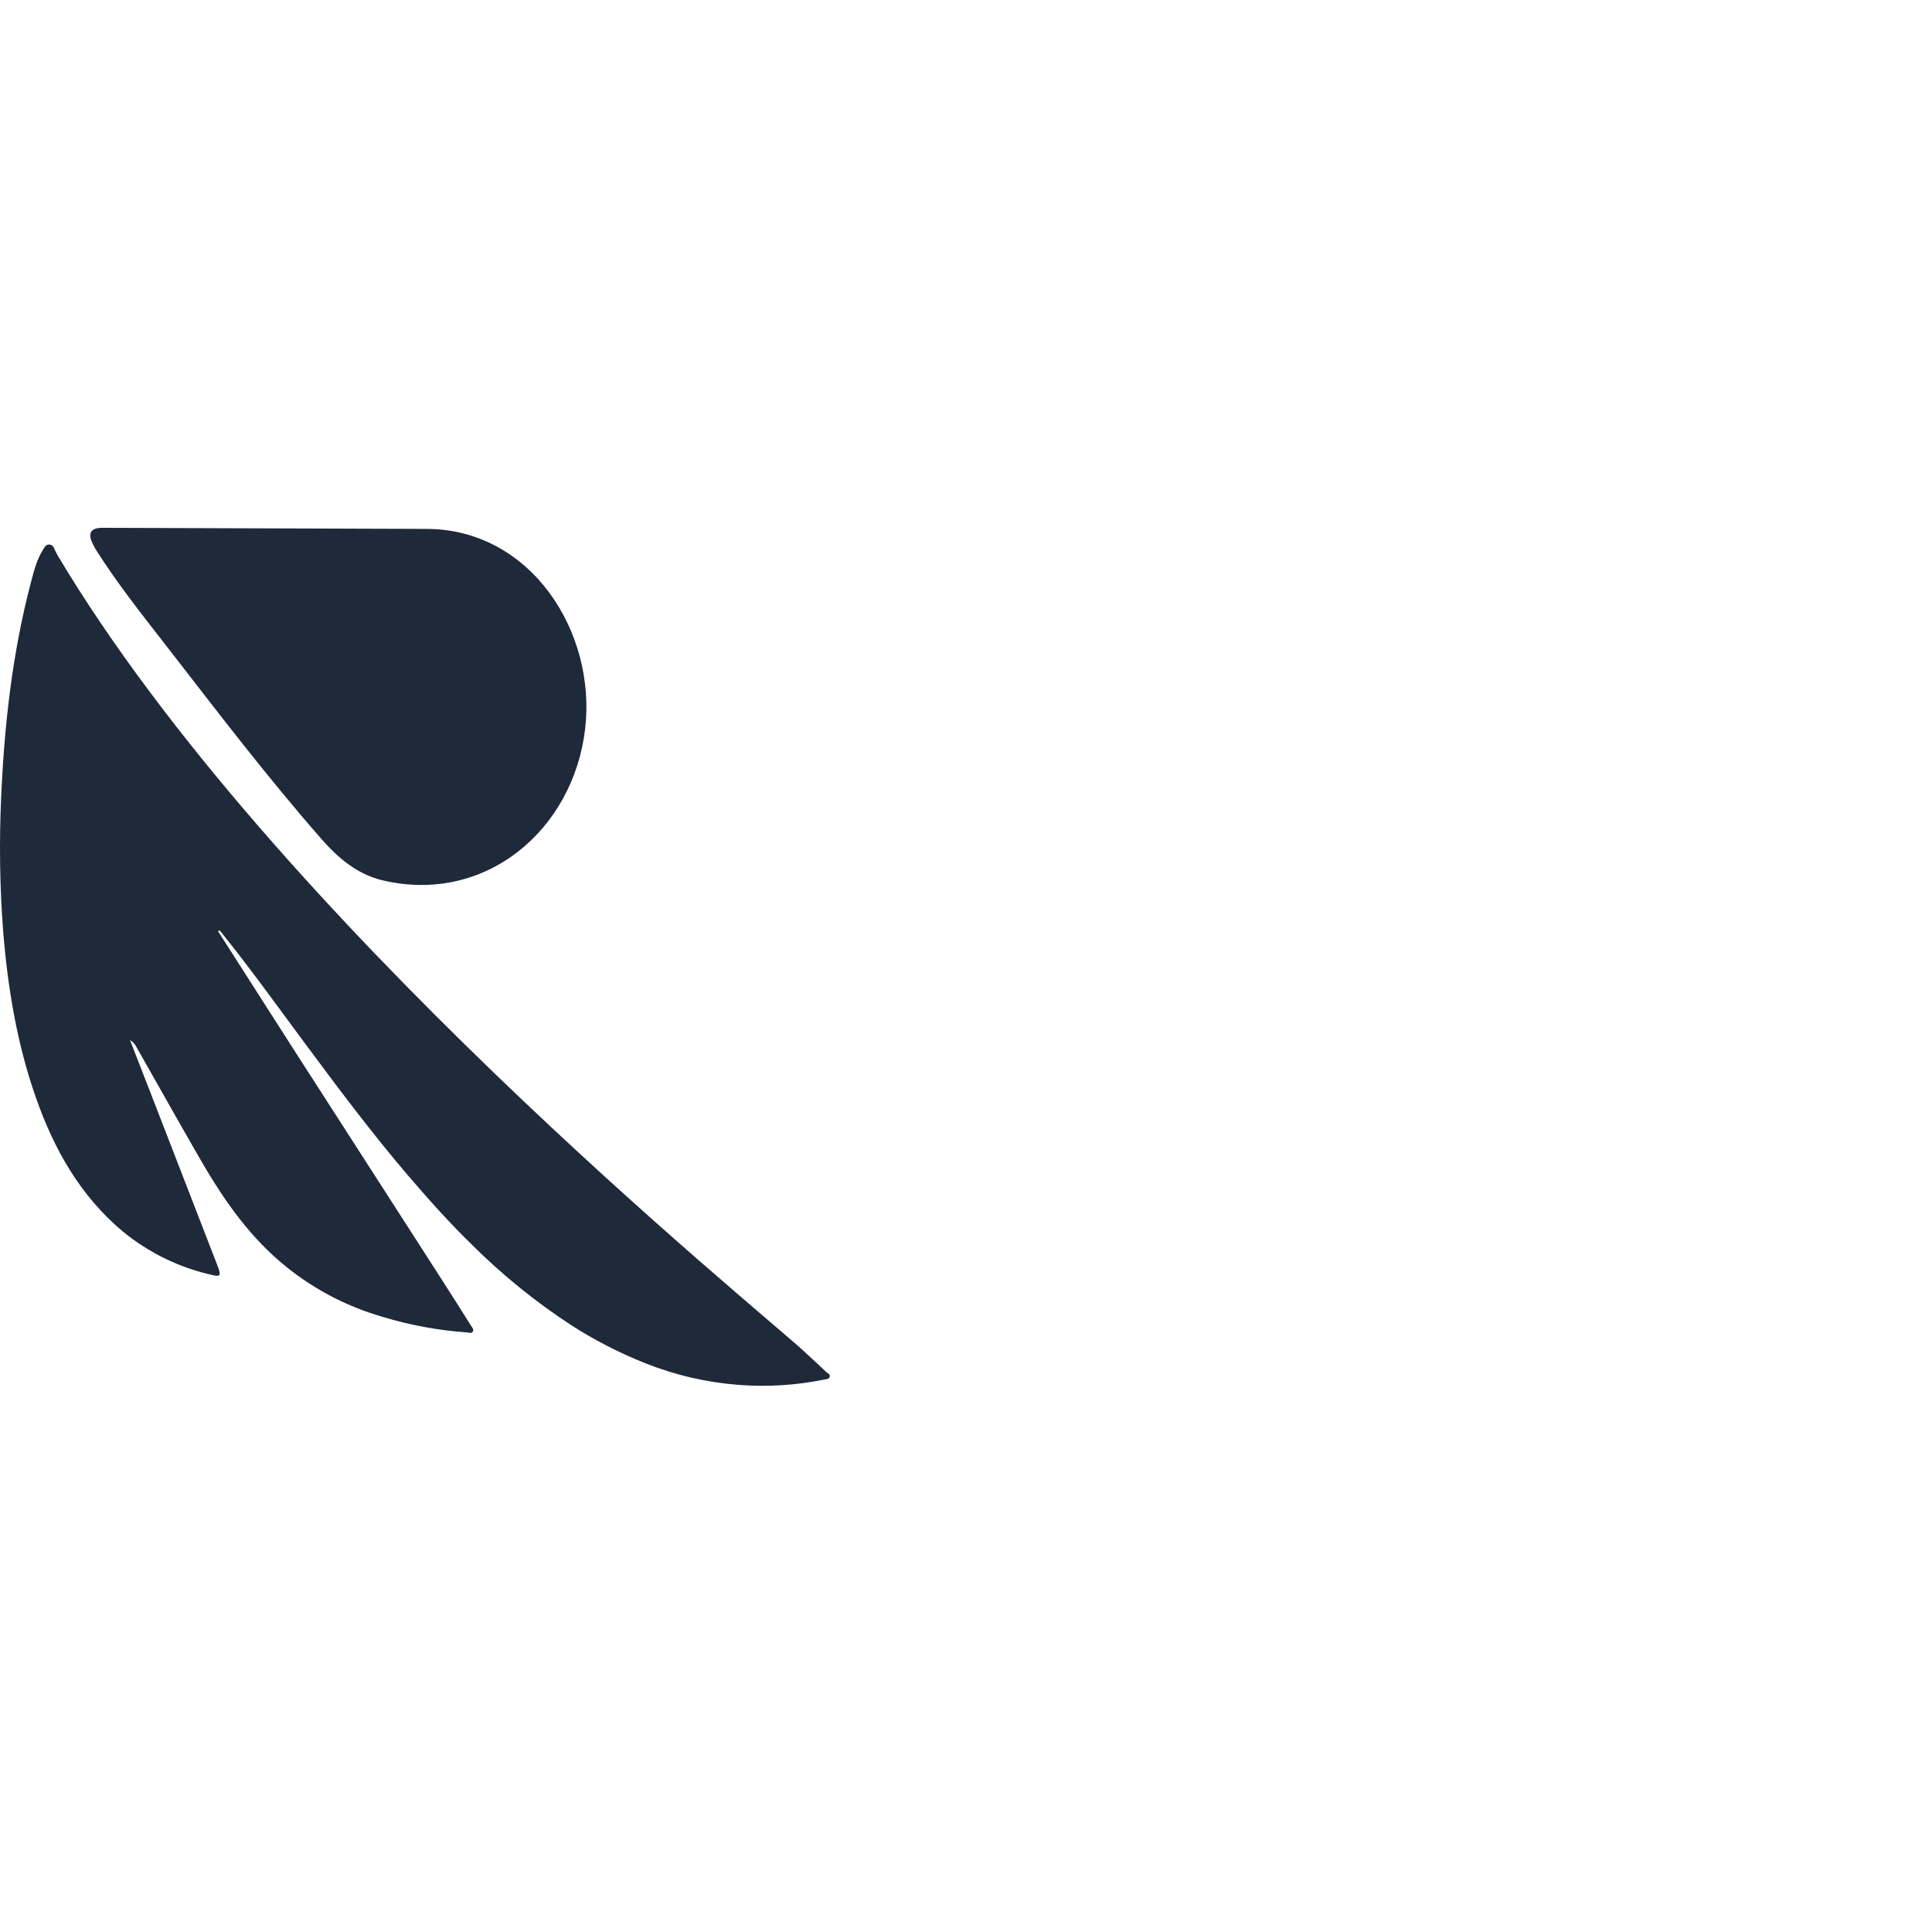 <svg viewBox="0 0 97 44" fill="none" width="16" height="16" xmlns="http://www.w3.org/2000/svg">
    <path d="M4.858 1.167C5.886 2.783 7.057 4.265 8.227 5.768C10.804 9.088 13.357 12.449 16.128 15.612C16.972 16.575 17.929 17.397 19.218 17.702C24.388 18.914 28.777 15.168 29.377 10.106C29.954 5.237 26.66 0.077 21.437 0.055C16.003 0.034 10.568 0.016 5.131 0C4.444 0 4.444 0.386 4.658 0.808C4.718 0.931 4.785 1.051 4.858 1.167ZM41.515 42.413C41.125 42.047 40.735 41.681 40.341 41.322C38.025 39.181 13.734 19.59 2.883 1.367C2.818 1.251 2.76 1.132 2.707 1.01C2.692 0.966 2.665 0.927 2.629 0.898C2.594 0.868 2.551 0.849 2.505 0.842C2.303 0.812 2.237 0.978 2.156 1.107C1.835 1.61 1.701 2.187 1.55 2.751C0.617 6.297 0.213 9.92 0.057 13.568C-0.043 15.769 -0.012 17.973 0.152 20.17C0.381 23.052 0.845 25.886 1.806 28.62C2.713 31.201 4.028 33.536 6.157 35.322C7.472 36.403 9.024 37.156 10.687 37.521C11.038 37.604 11.091 37.539 10.97 37.186C10.949 37.123 10.925 37.062 10.903 37.002C9.775 34.086 8.645 31.17 7.514 28.255C7.187 27.409 6.856 26.564 6.526 25.718C6.661 25.798 6.77 25.914 6.841 26.053C7.884 27.887 8.916 29.729 9.968 31.557C11.083 33.498 12.321 35.344 14.033 36.82C15.54 38.117 17.31 39.072 19.222 39.619C20.583 40.032 21.986 40.292 23.404 40.393C23.518 40.393 23.653 40.472 23.734 40.363C23.814 40.254 23.701 40.145 23.643 40.05C23.037 39.082 22.417 38.113 21.797 37.149L16.887 29.519C15.459 27.306 14.037 25.091 12.624 22.875L10.945 20.249L11.018 20.209C11.069 20.267 11.121 20.322 11.168 20.382C12.581 22.145 13.892 23.971 15.235 25.781C16.942 28.083 18.654 30.378 20.52 32.557C21.53 33.734 22.562 34.891 23.673 35.972C25.198 37.494 26.876 38.855 28.68 40.033C29.864 40.794 31.119 41.438 32.428 41.956C33.909 42.543 35.469 42.904 37.057 43.029C38.511 43.144 39.975 43.053 41.404 42.76C41.502 42.74 41.63 42.746 41.658 42.618C41.686 42.491 41.577 42.463 41.515 42.413Z" fill="#1e2939"></path>
</svg>